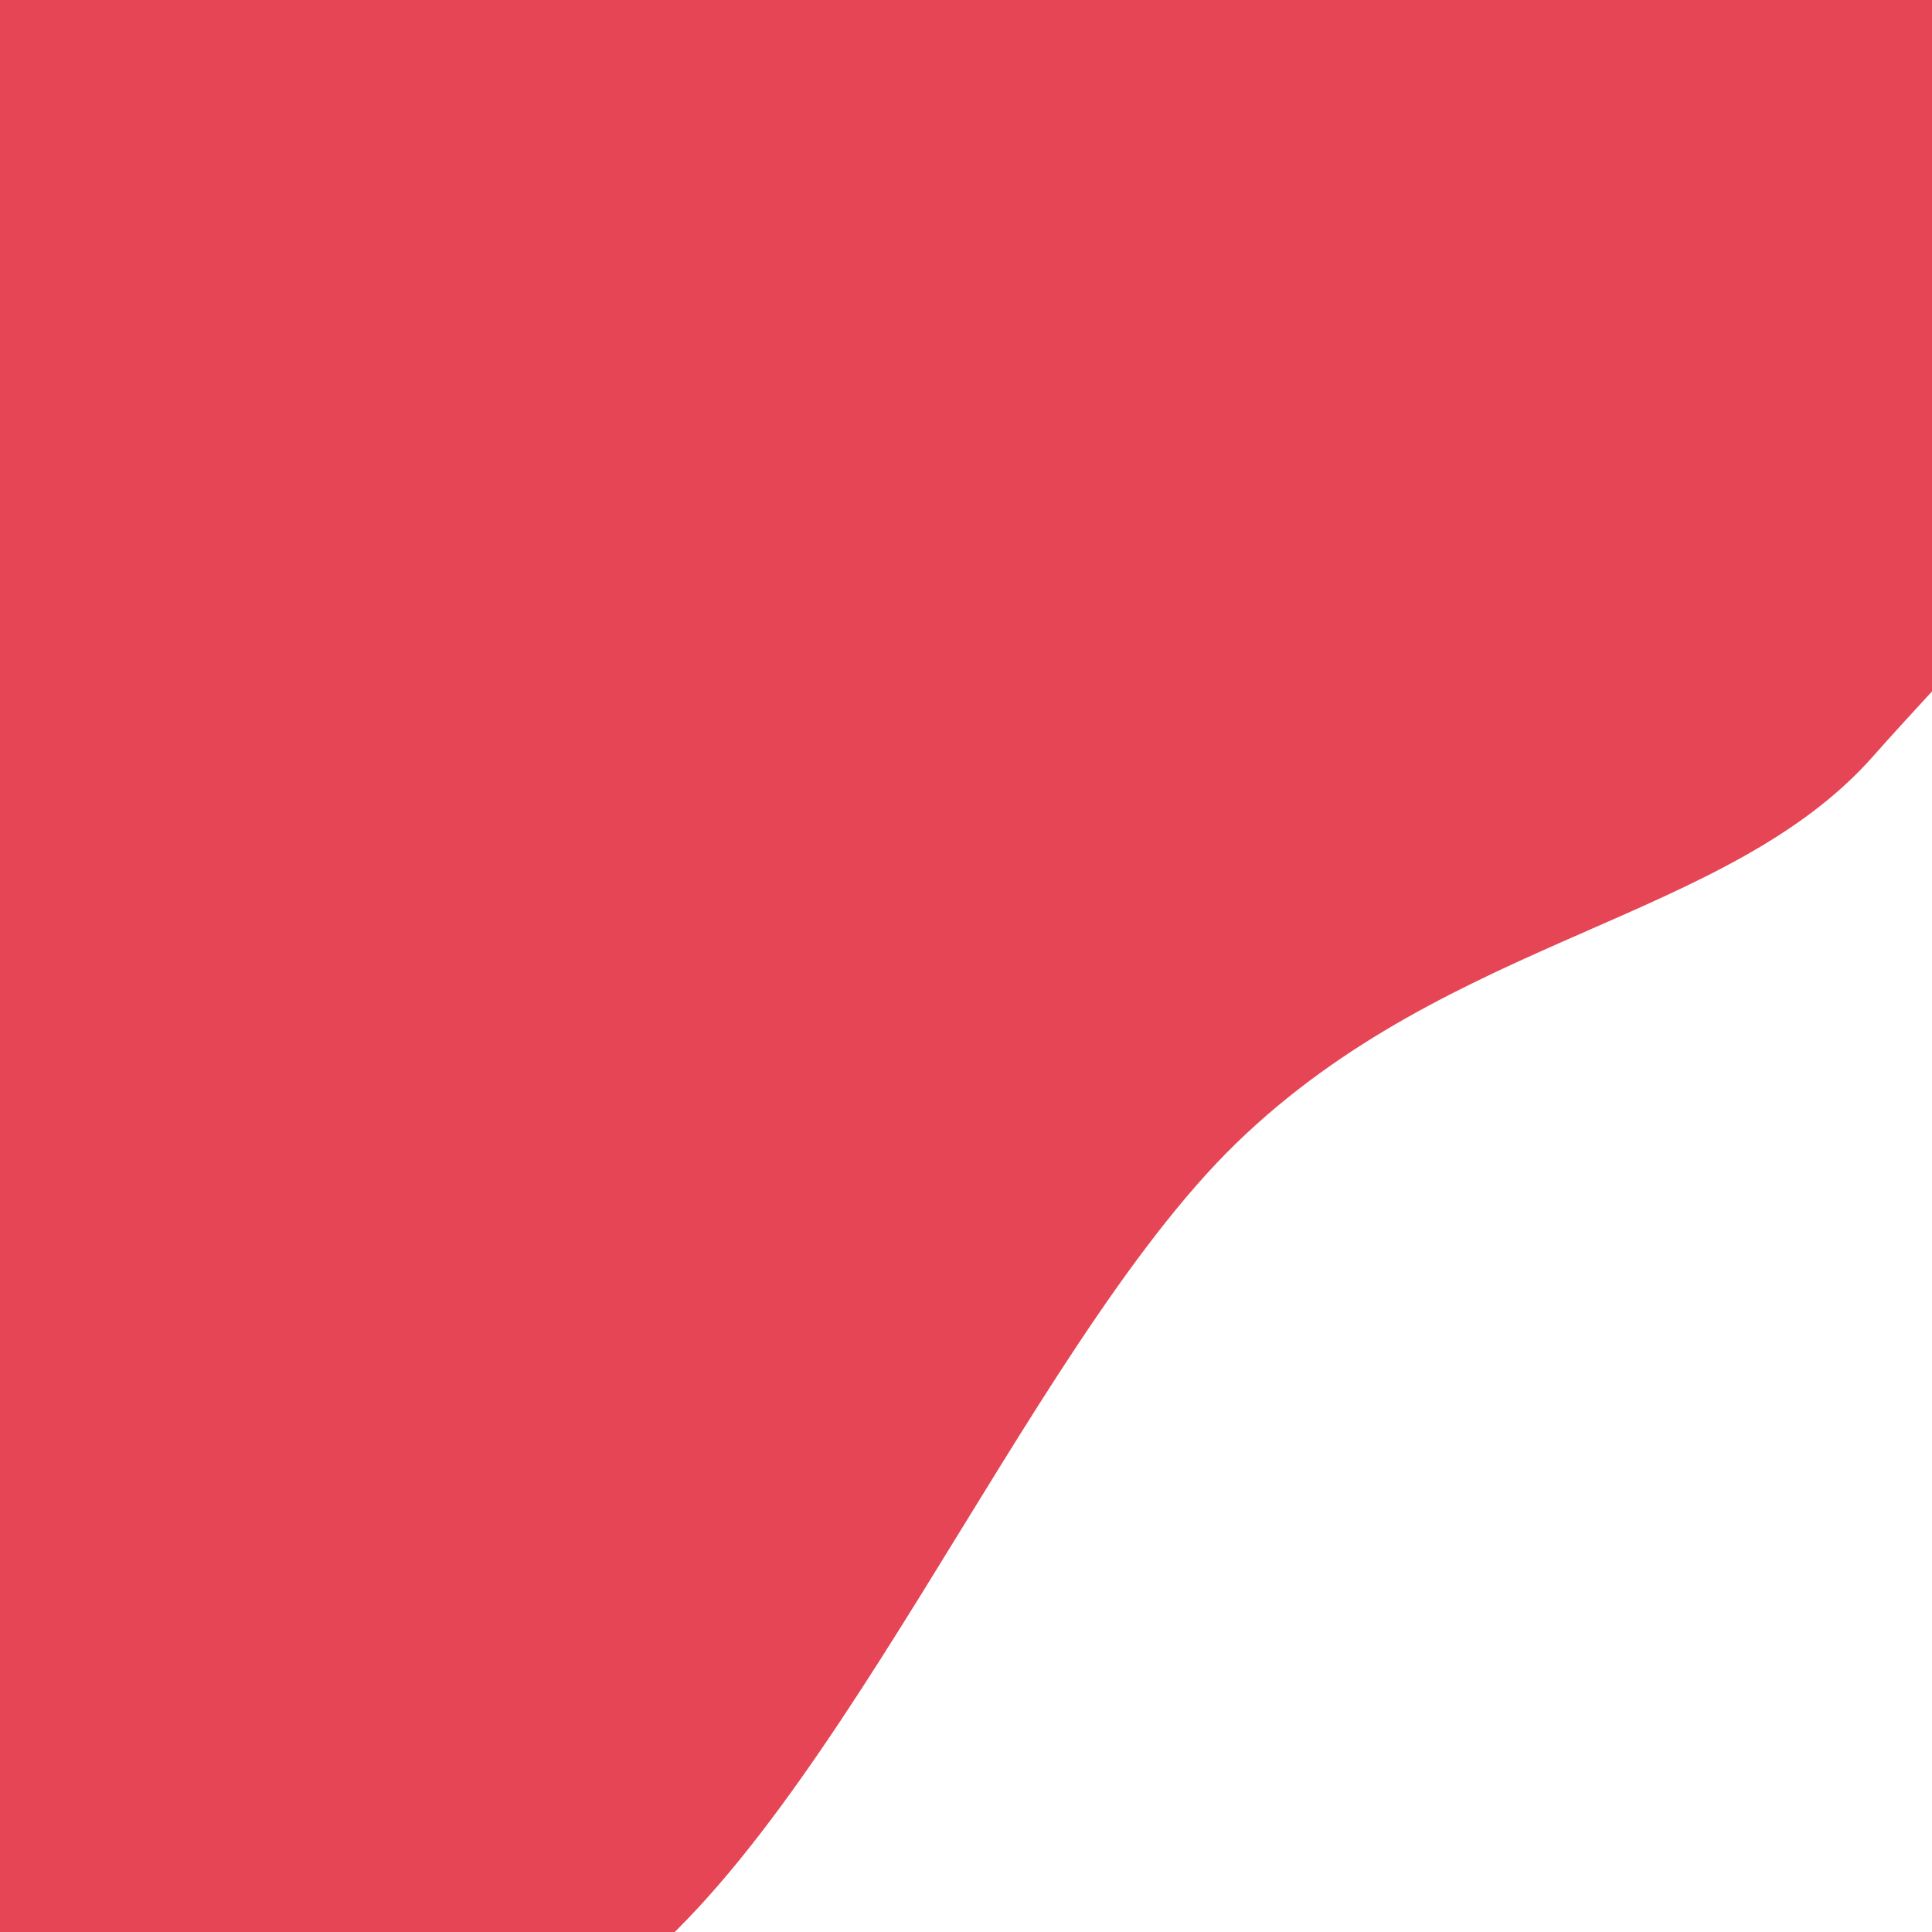 <svg width="720" height="720" viewBox="0 0 720 720" xmlns="http://www.w3.org/2000/svg"><path d="M787,56C837.731,146.624,752.531,220.055,698.159,281.72C643.787,343.385,540.417,348.727,460.767,425.989C381.118,503.251,307.121,691.142,220.26,745.292C133.399,799.443,23.314,785.104,-60.396,750.891C-144.107,716.679,-195.714,615.022,-282.004,540.016C-368.295,465.01,-523.937,370.231,-578.138,300.855C-632.339,231.478,-587.301,195.221,-607.213,123.756C-627.125,52.291,-713.329,-37.501,-697.611,-127.934C-681.892,-218.366,-575.836,-336.507,-512.901,-418.839C-449.966,-501.171,-392.917,-610.243,-320,-621.925C-247.083,-633.608,-159.465,-479.707,-75.396,-488.935C8.672,-498.162,84.203,-667.388,184.41,-677.292C284.618,-687.196,490.954,-617.57,525.848,-548.359C560.742,-479.147,350.25,-362.748,393.775,-262.021C437.301,-161.295,736.269,-34.624,787,56C837.731,146.624,752.531,220.055,698.159,281.72" fill="#e64555"/></svg>